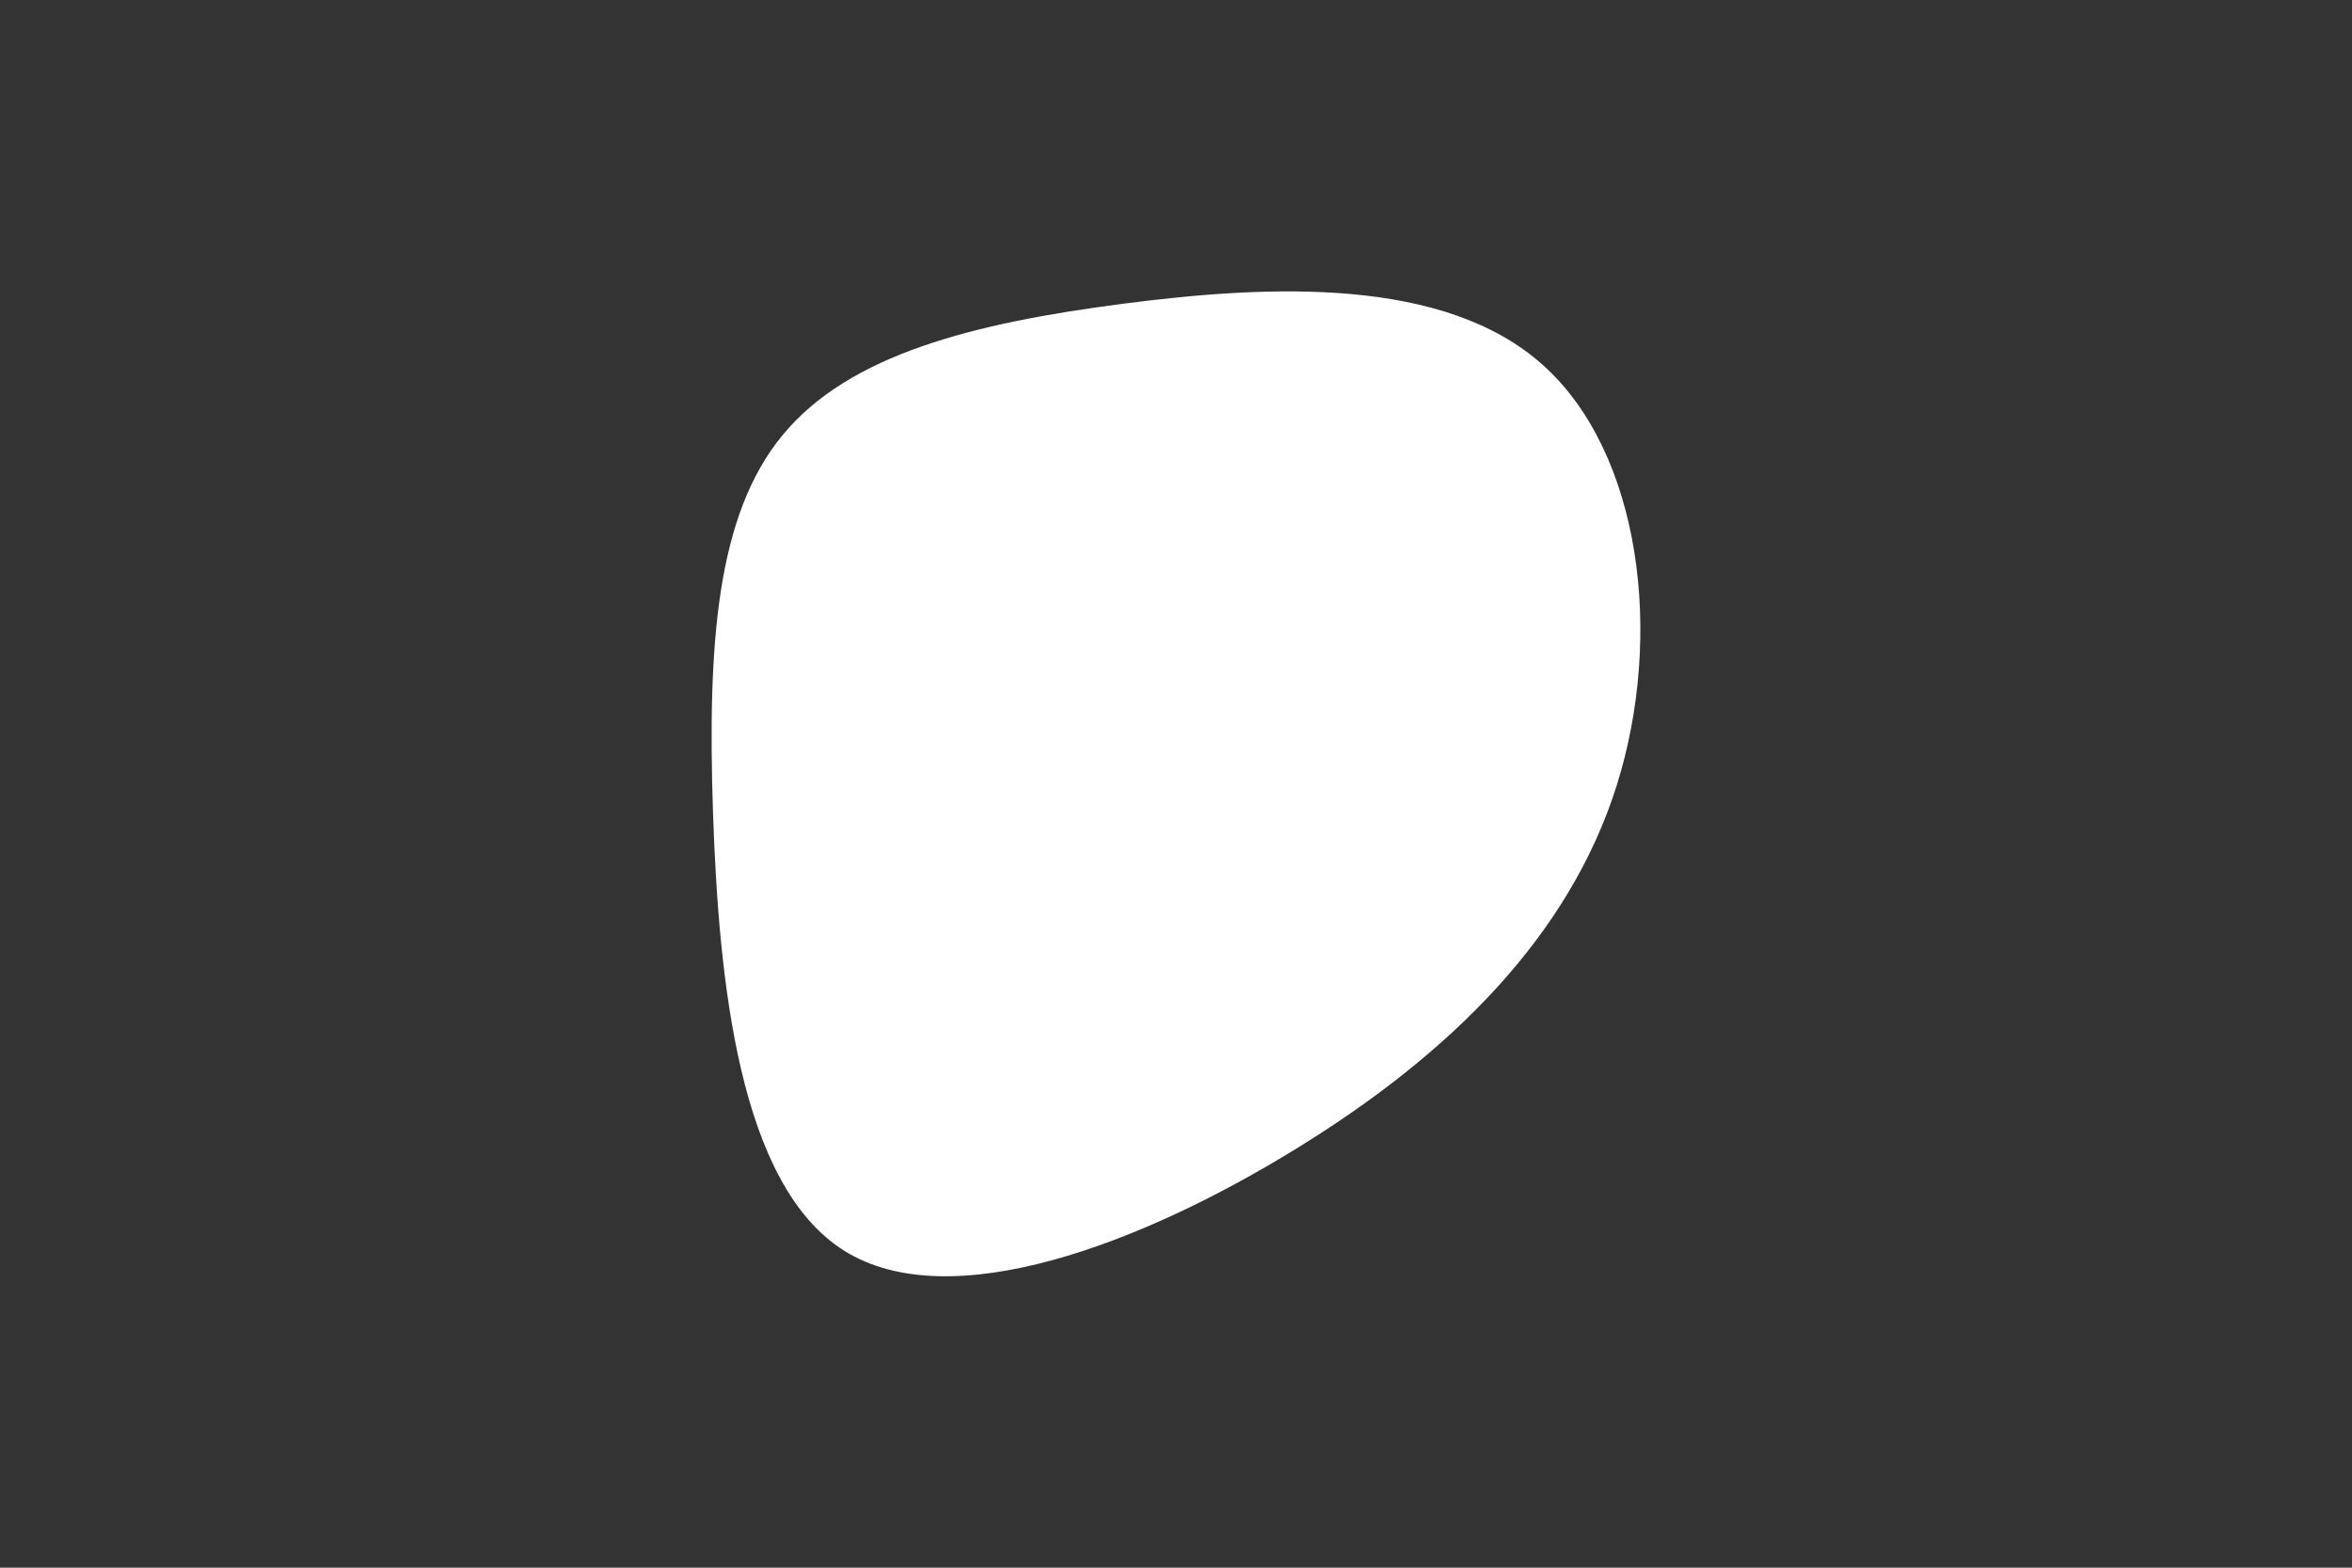 <svg id="visual" viewBox="0 0 900 600" width="900" height="600" xmlns="http://www.w3.org/2000/svg" xmlns:xlink="http://www.w3.org/1999/xlink" version="1.1"><rect x="0" y="0" width="900" height="600" fill="#333333" stroke="none"/><g transform="translate(420.431 261.65)"><path d="M169.9 -122C207.5 -88.4 216.3 -18.5 198.2 39C180.1 96.4 134.9 141.5 75.7 177.9C16.5 214.4 -56.8 242.4 -97.3 217.1C-137.8 191.8 -145.4 113.4 -147.6 49.3C-149.7 -14.7 -146.4 -64.4 -120.9 -95.2C-95.4 -126.1 -47.7 -138 9.3 -145.4C66.2 -152.8 132.4 -155.6 169.9 -122" fill="#FFFFFF"></path></g></svg>